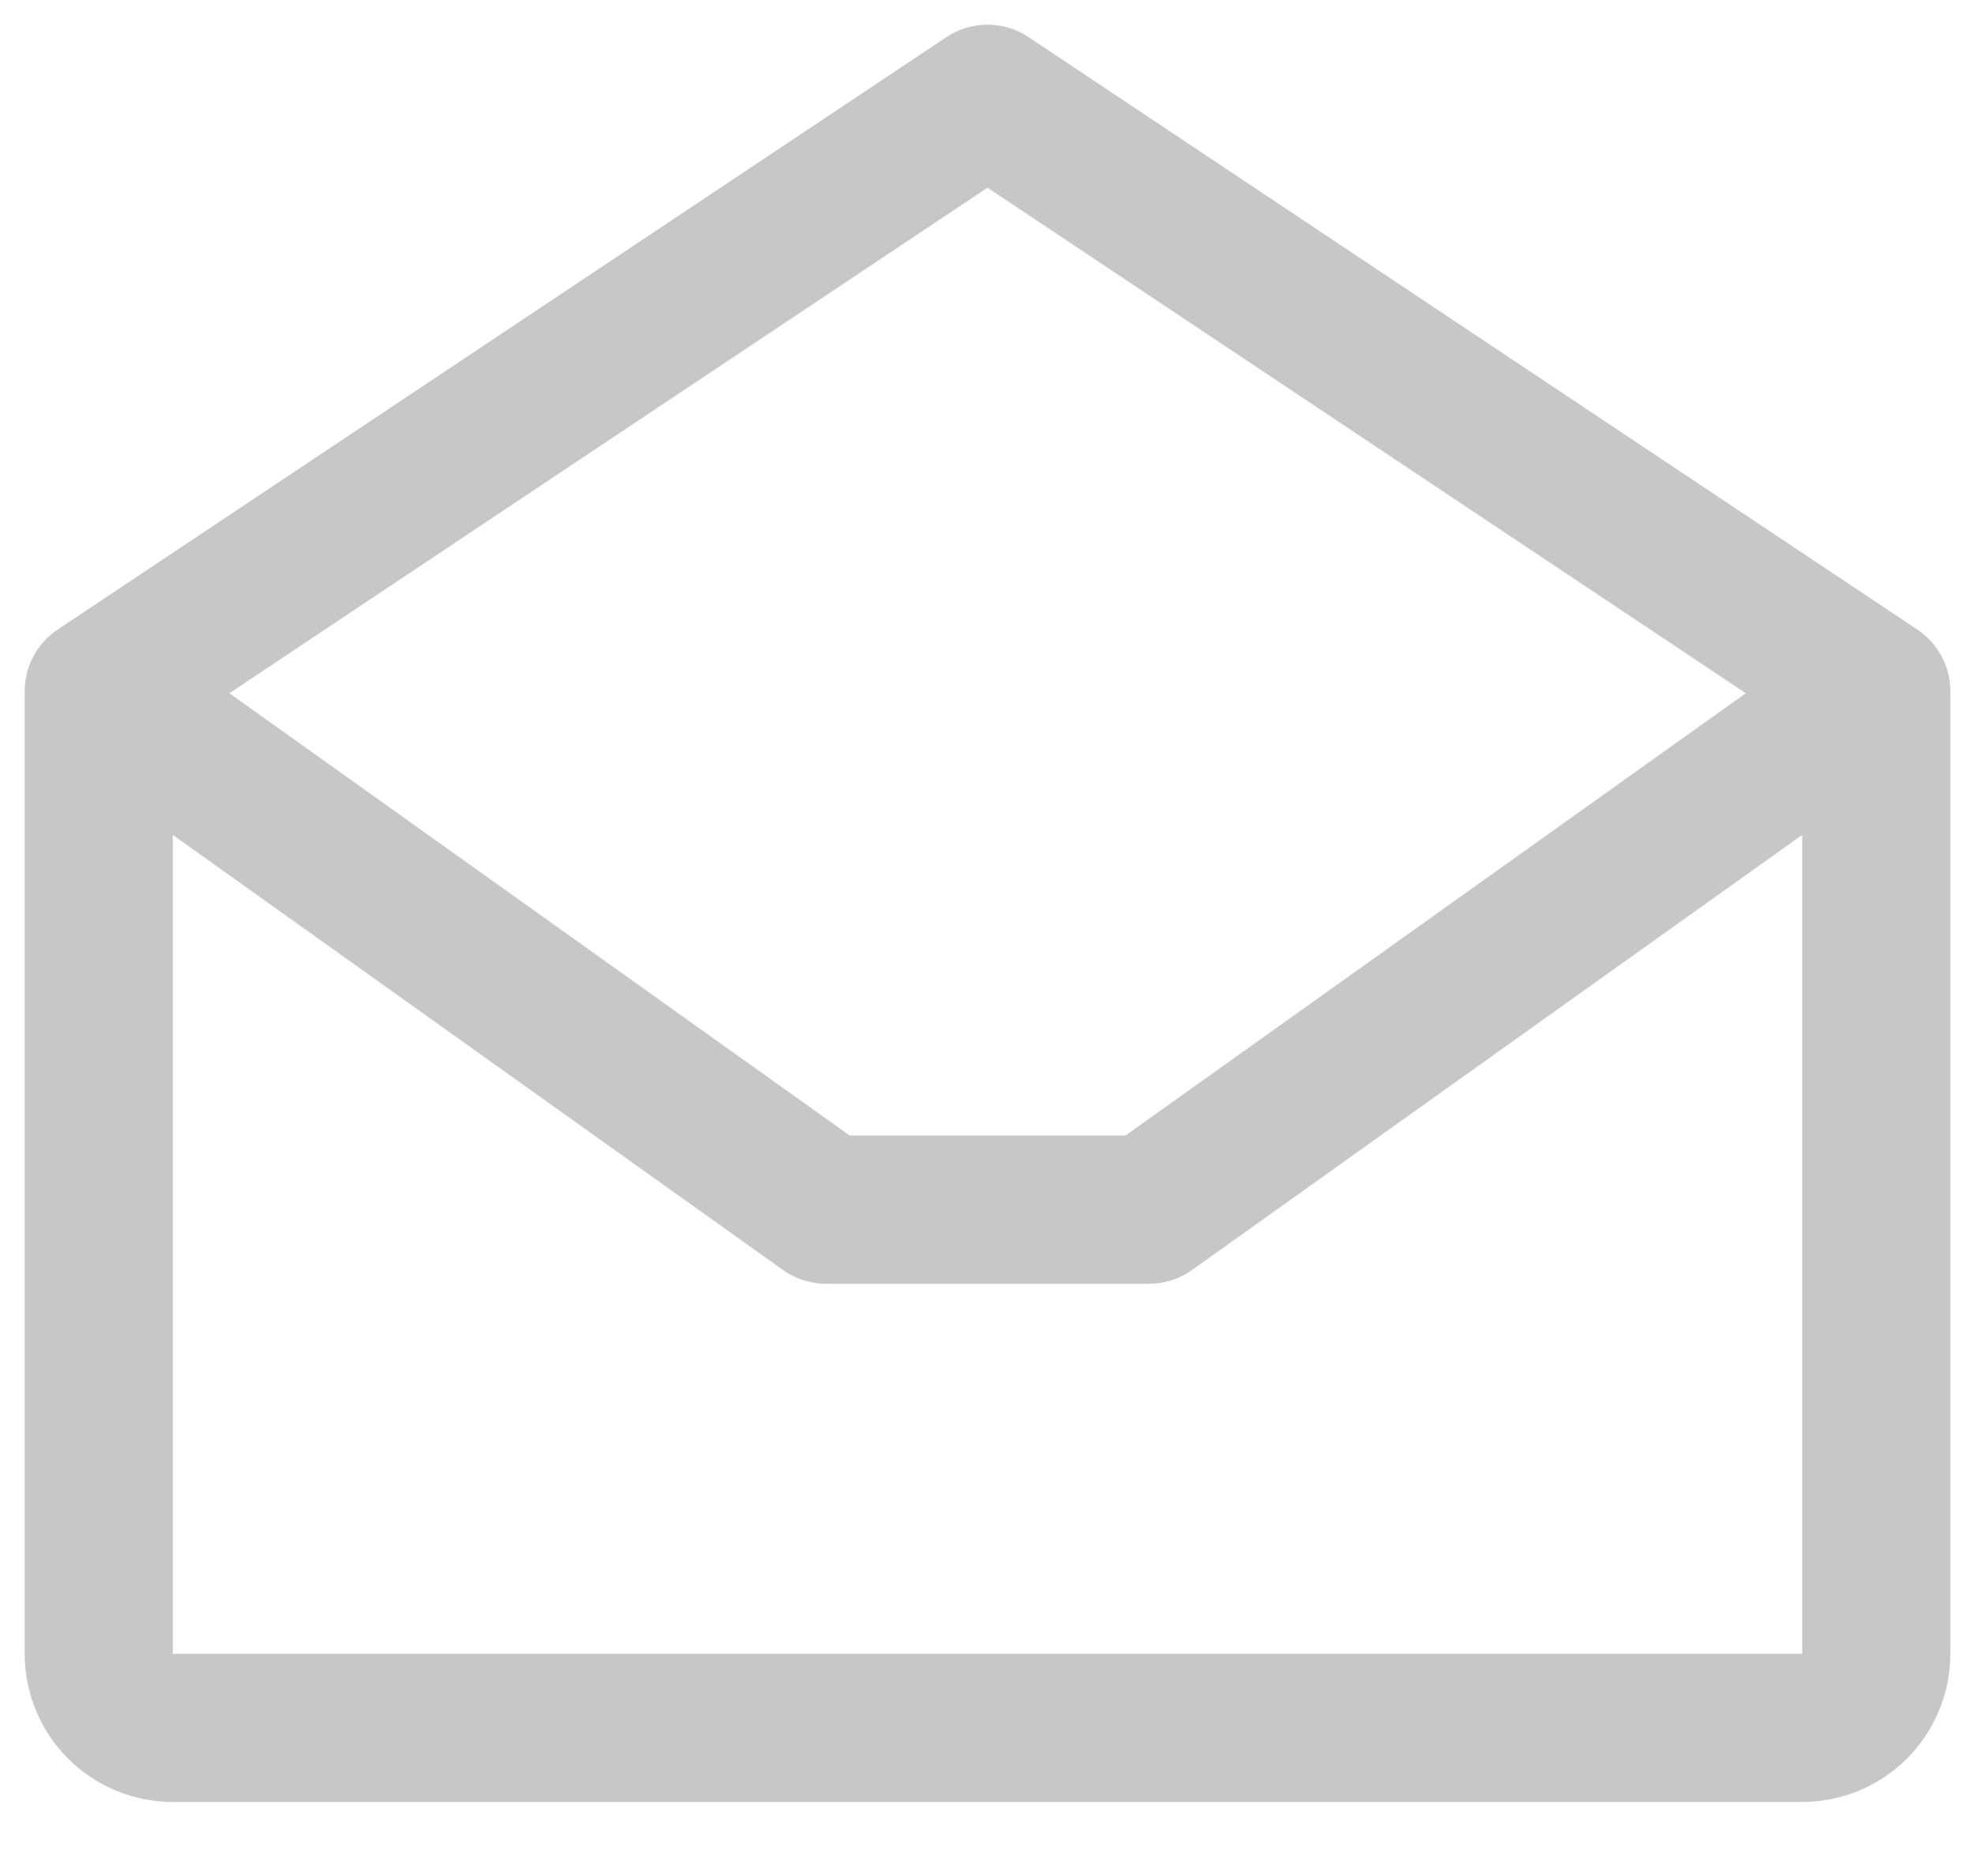 <svg width="20" height="19" viewBox="0 0 20 19" fill="none" xmlns="http://www.w3.org/2000/svg">
<path d="M19.416 6.376L10.416 0.376C10.293 0.293 10.148 0.25 10 0.25C9.852 0.25 9.707 0.293 9.584 0.376L0.584 6.376C0.481 6.444 0.397 6.537 0.339 6.646C0.28 6.755 0.25 6.876 0.25 7V16.75C0.25 17.148 0.408 17.529 0.689 17.811C0.971 18.092 1.352 18.25 1.75 18.25H18.25C18.648 18.25 19.029 18.092 19.311 17.811C19.592 17.529 19.75 17.148 19.75 16.75V7C19.75 6.876 19.72 6.755 19.661 6.646C19.603 6.537 19.519 6.444 19.416 6.376ZM10 1.901L17.679 7.021L11.398 11.5H8.604L2.323 7.021L10 1.901ZM1.75 16.75V8.456L7.928 12.862C8.055 12.953 8.208 13.002 8.364 13.002H11.636C11.792 13.002 11.945 12.953 12.072 12.862L18.25 8.456V16.75H1.75Z" fill="#C7C7C7"/>
</svg>
